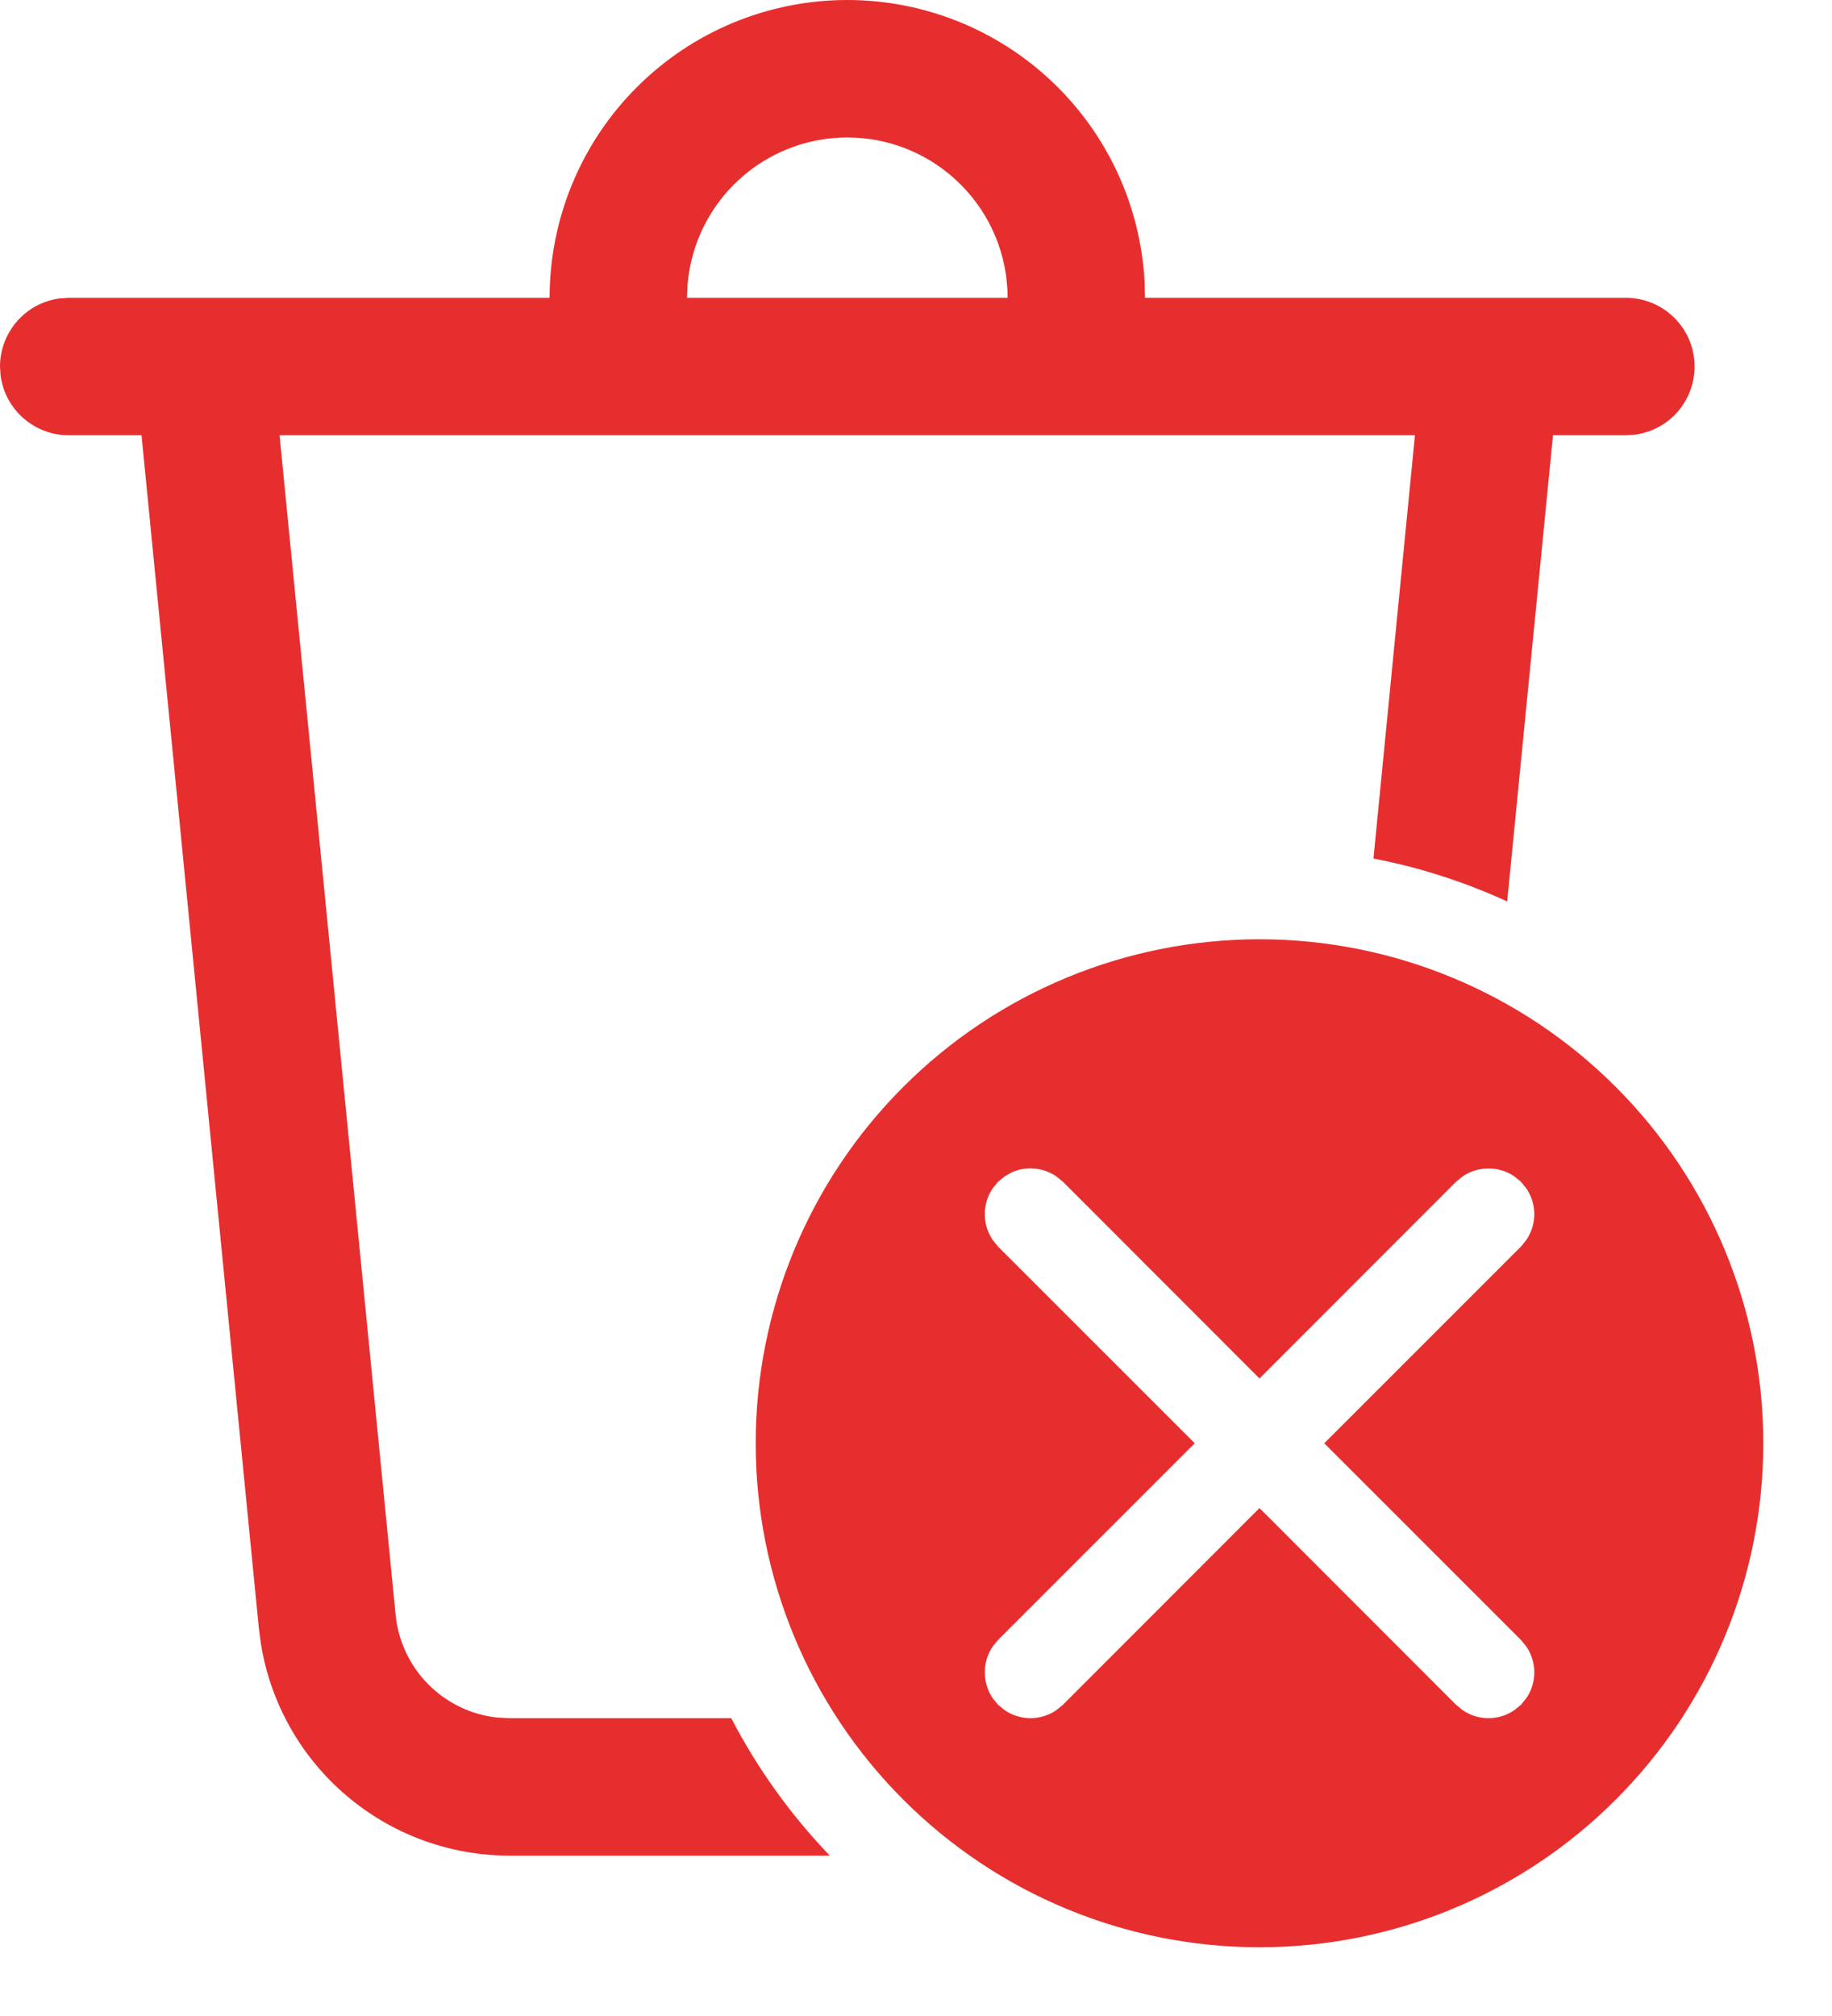 <svg width="20" height="22" viewBox="0 0 20 22" fill="none" xmlns="http://www.w3.org/2000/svg">
<path d="M13.75 10.25C15.209 10.25 16.608 10.829 17.639 11.861C18.671 12.892 19.25 14.291 19.25 15.75C19.25 17.209 18.671 18.608 17.639 19.639C16.608 20.671 15.209 21.25 13.75 21.25C12.291 21.25 10.892 20.671 9.861 19.639C8.829 18.608 8.25 17.209 8.25 15.75C8.25 14.291 8.829 12.892 9.861 11.861C10.892 10.829 12.291 10.25 13.75 10.25V10.25ZM9.25 6.97518e-09C10.08 -5.43467e-05 10.879 0.318 11.482 0.888C12.086 1.458 12.448 2.237 12.495 3.066L12.5 3.25H17.75C17.94 3.25 18.123 3.322 18.262 3.452C18.401 3.582 18.485 3.759 18.498 3.949C18.511 4.138 18.451 4.326 18.332 4.473C18.212 4.621 18.04 4.717 17.852 4.743L17.75 4.75H16.954L16.454 9.837C15.994 9.627 15.504 9.467 14.994 9.369L15.447 4.75H3.052L4.319 17.622C4.347 17.909 4.474 18.178 4.677 18.382C4.881 18.587 5.149 18.715 5.436 18.744L5.563 18.75H7.983C8.269 19.301 8.633 19.806 9.059 20.25H5.563C4.91 20.25 4.279 20.018 3.782 19.595C3.285 19.173 2.954 18.587 2.849 17.943L2.826 17.769L1.545 4.75H0.75C0.569 4.75 0.394 4.684 0.257 4.565C0.12 4.446 0.032 4.282 0.007 4.102L0 4C7.6429e-06 3.819 0.066 3.644 0.185 3.507C0.304 3.37 0.468 3.282 0.648 3.257L0.75 3.25H6C6 2.388 6.342 1.561 6.952 0.952C7.561 0.342 8.388 6.97518e-09 9.25 6.97518e-09V6.97518e-09ZM10.966 12.839L10.896 12.896L10.839 12.966C10.781 13.05 10.751 13.149 10.751 13.25C10.751 13.351 10.781 13.45 10.839 13.534L10.896 13.604L13.043 15.75L10.896 17.896L10.839 17.966C10.781 18.049 10.751 18.148 10.751 18.25C10.751 18.352 10.781 18.451 10.839 18.534L10.896 18.604L10.966 18.661C11.05 18.719 11.149 18.75 11.25 18.75C11.351 18.75 11.45 18.719 11.534 18.661L11.604 18.604L13.75 16.457L15.896 18.604L15.966 18.661C16.049 18.719 16.148 18.75 16.25 18.75C16.352 18.75 16.451 18.719 16.534 18.661L16.604 18.604L16.661 18.534C16.719 18.451 16.75 18.352 16.75 18.25C16.75 18.148 16.719 18.049 16.661 17.966L16.604 17.896L14.457 15.75L16.604 13.604L16.661 13.534C16.719 13.45 16.75 13.351 16.75 13.25C16.75 13.149 16.719 13.05 16.661 12.966L16.604 12.896L16.534 12.839C16.451 12.781 16.352 12.751 16.25 12.751C16.148 12.751 16.049 12.781 15.966 12.839L15.896 12.896L13.75 15.043L11.604 12.896L11.534 12.839C11.463 12.79 11.38 12.76 11.294 12.752C11.208 12.744 11.121 12.759 11.042 12.795L10.966 12.839V12.839ZM9.25 1.5C8.811 1.5 8.388 1.665 8.065 1.963C7.742 2.26 7.542 2.668 7.506 3.106L7.5 3.25H11C11 2.786 10.816 2.341 10.487 2.013C10.159 1.684 9.714 1.5 9.25 1.5Z" fill="#E72E2E"/>
</svg>
